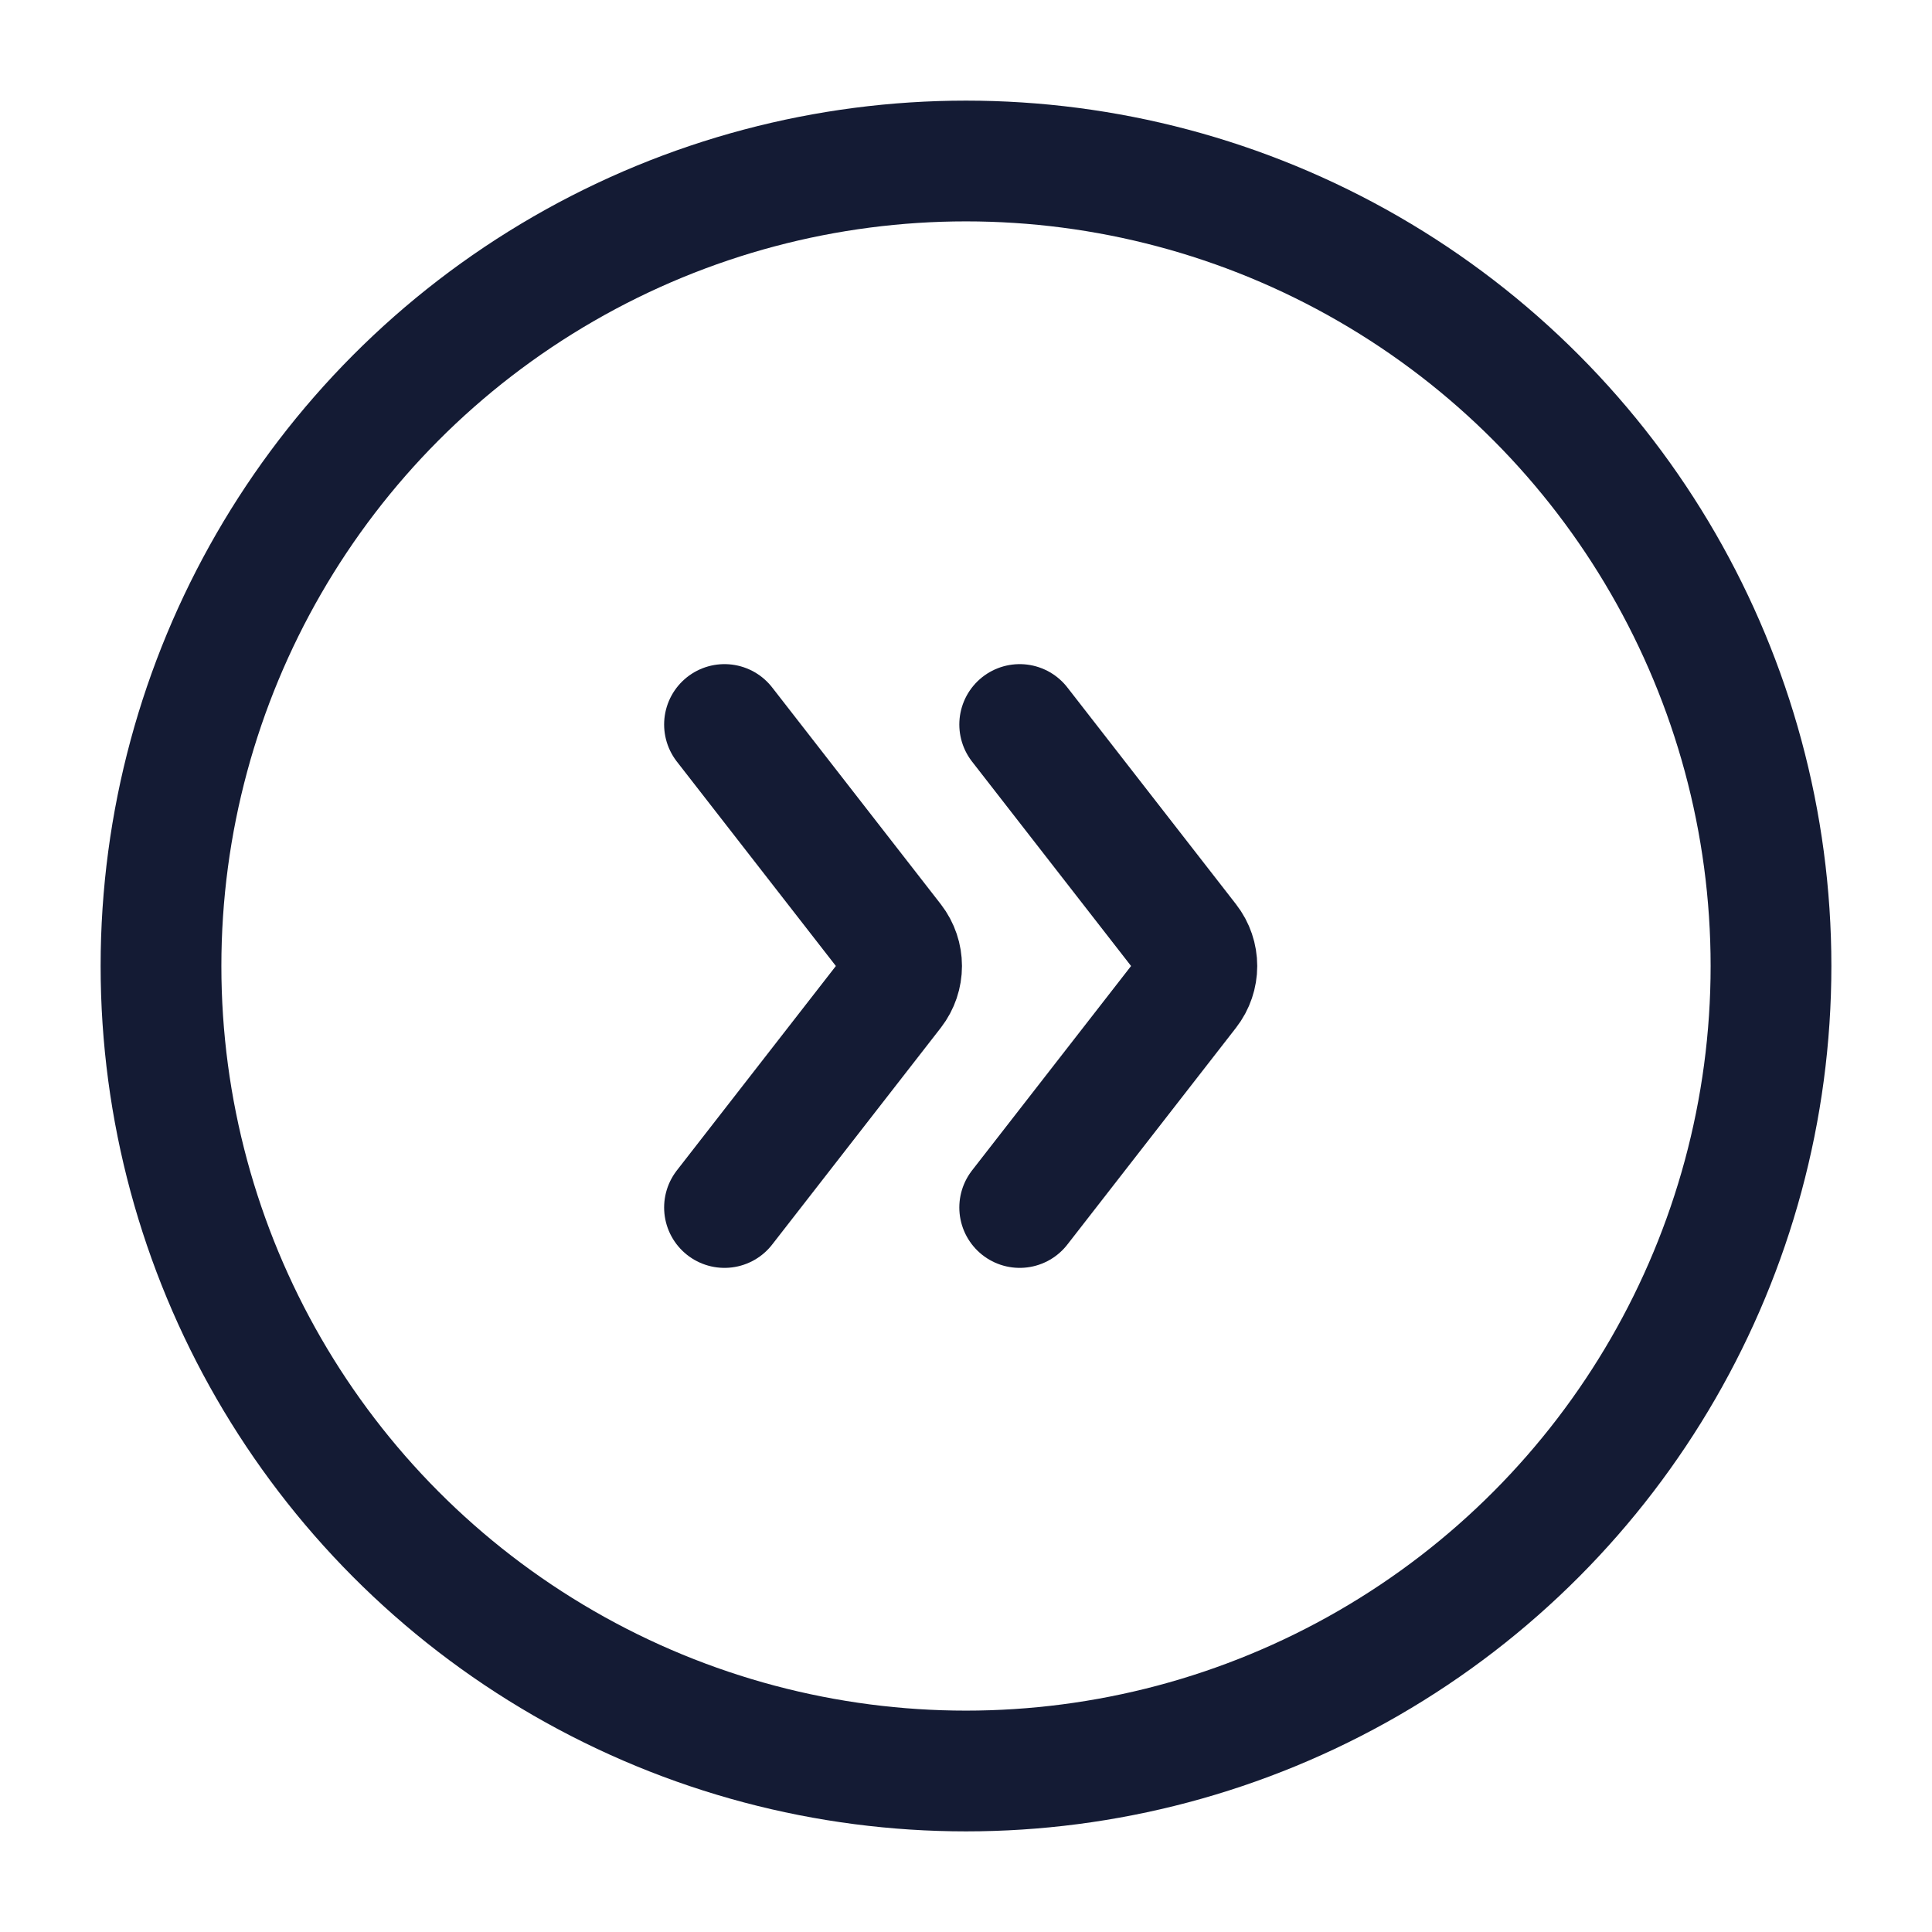 <svg fill="none" height="24" viewBox="0 0 24 24" width="24" xmlns="http://www.w3.org/2000/svg"><g stroke="#141b34" stroke-width="1.5"><circle cx="12" cy="12" r="10"/><path d="m12.667 15 2.095-2.693c.141-.181.141-.433 0-.614l-2.095-2.693m-3.667 0 2.095 2.693c.14.181.14.433 0 .614l-2.095 2.693" stroke-linecap="round" stroke-linejoin="round"/></g></svg>